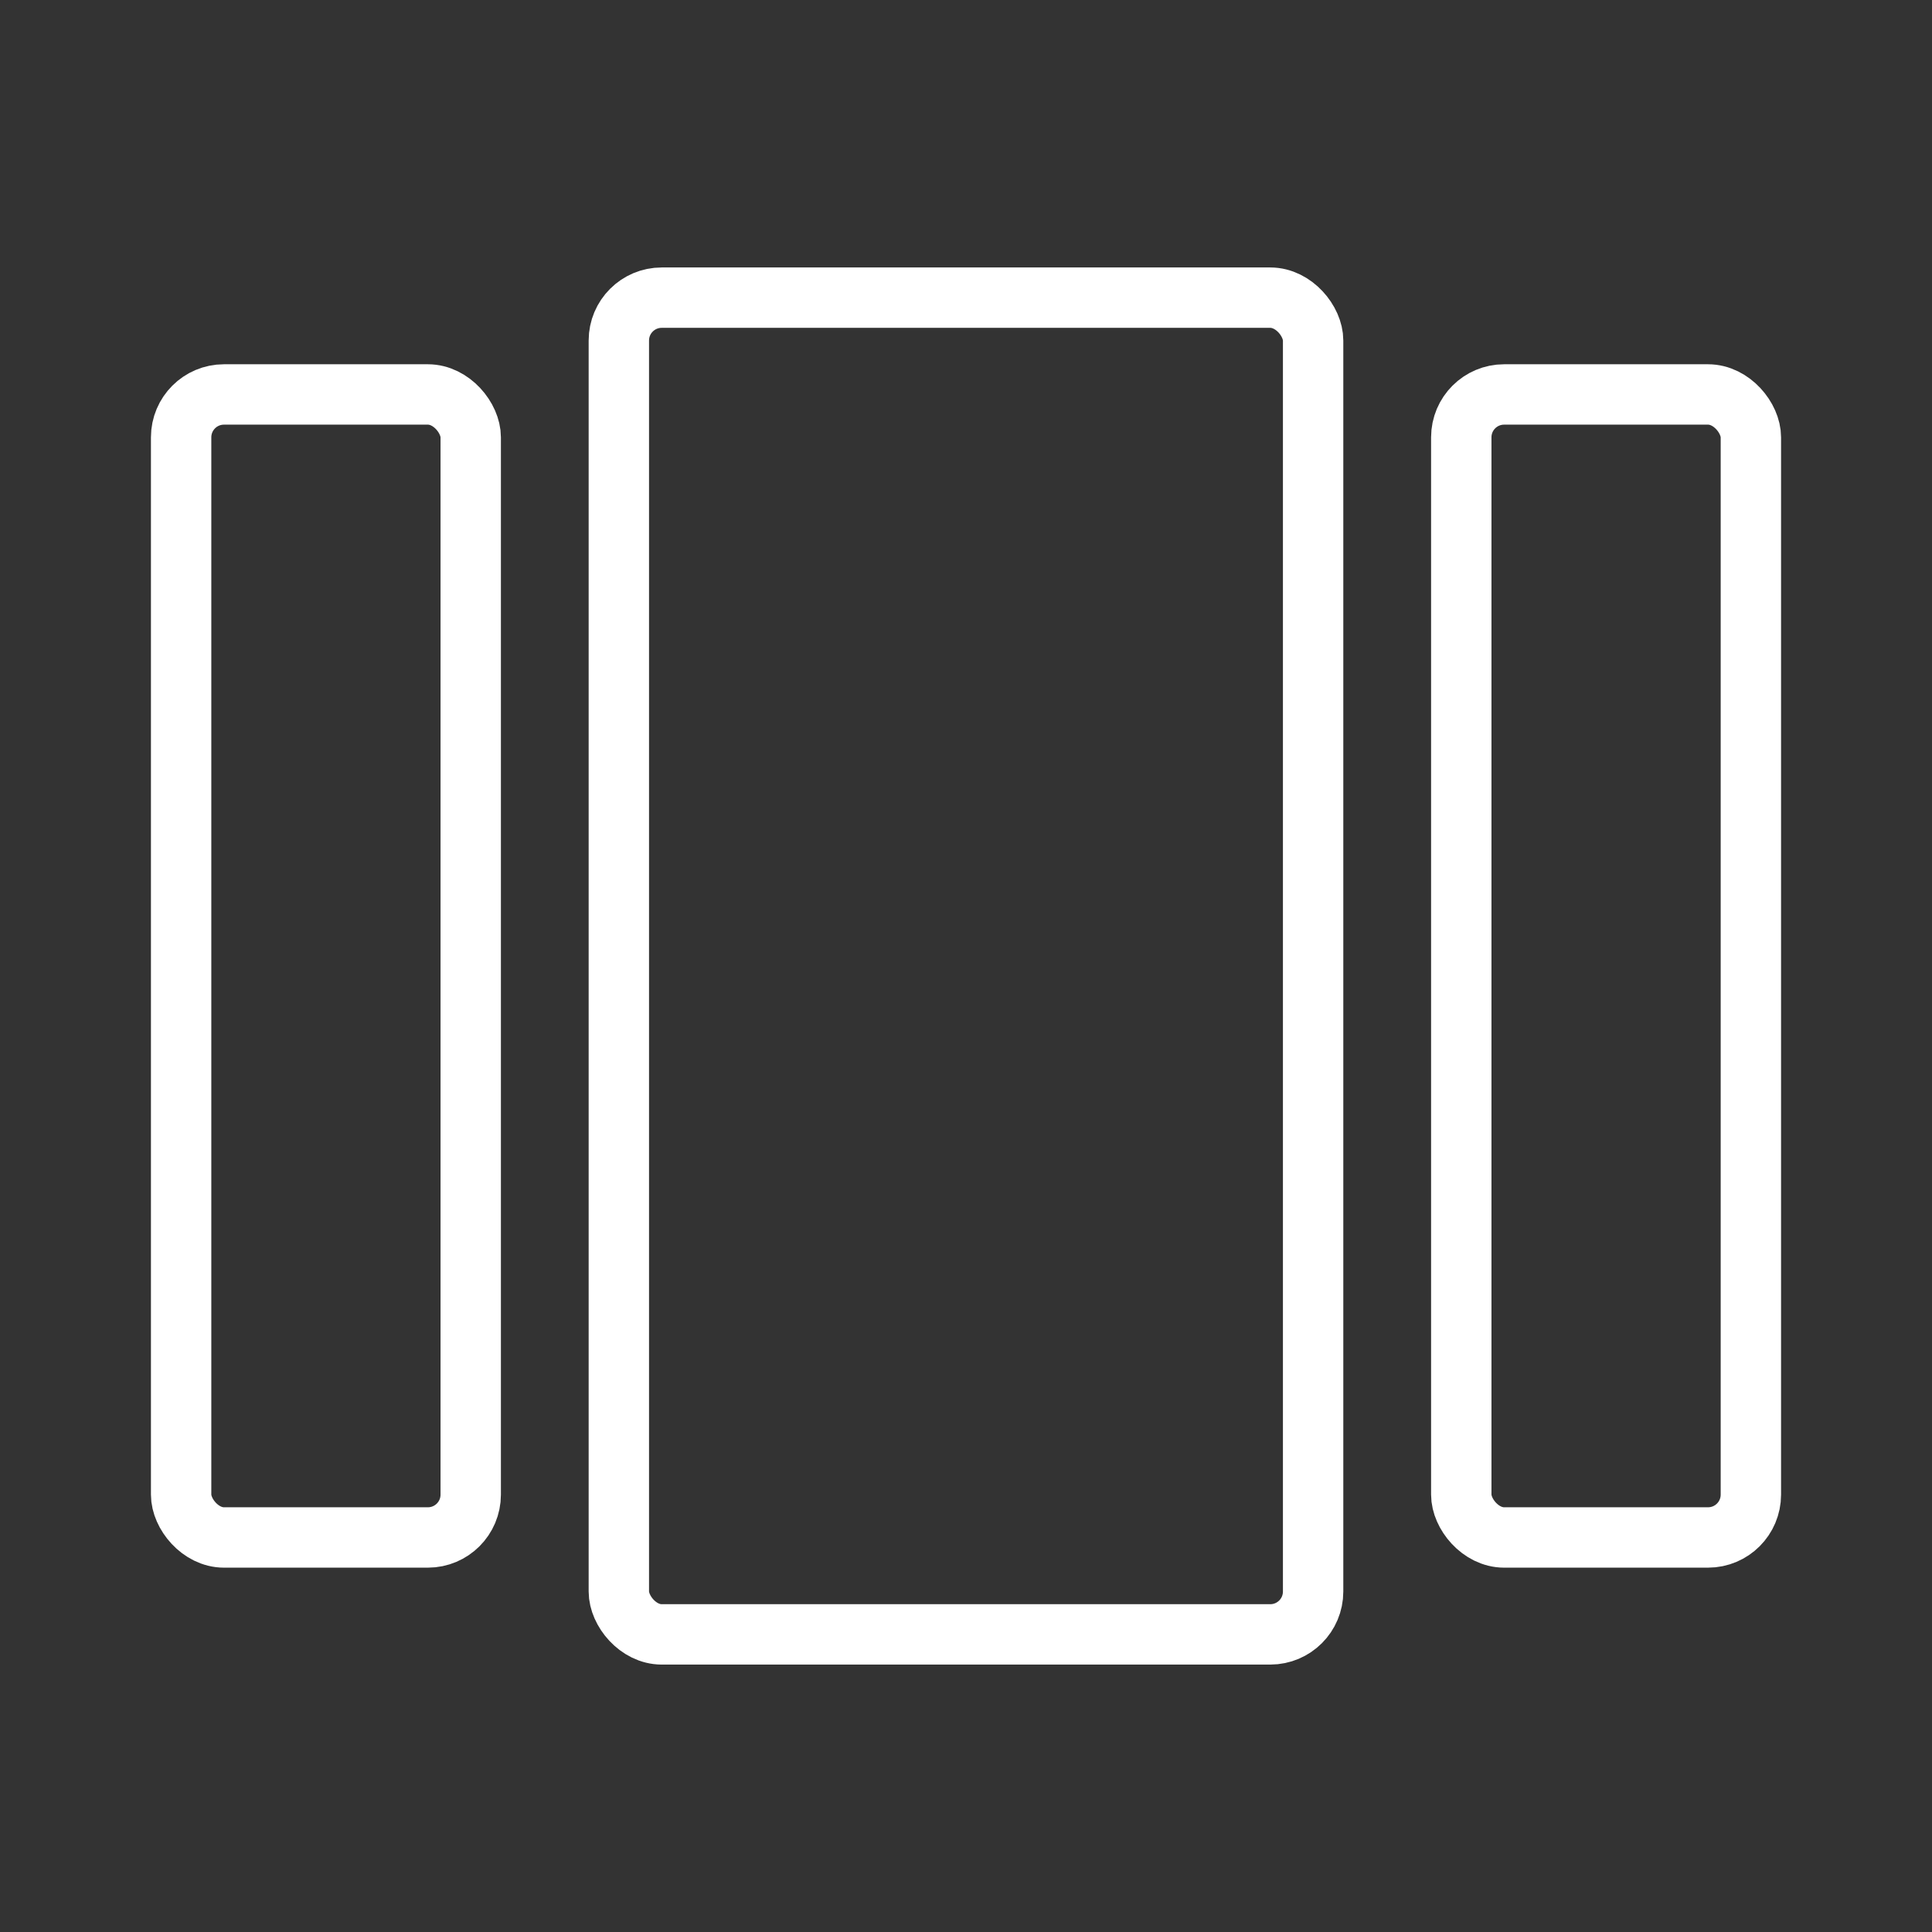 <ns0:svg xmlns:ns0="http://www.w3.org/2000/svg" viewBox="0 0 48 48" style="stroke-width:1.5px"><ns0:rect x="0" y="0" width="48" height="48" fill="#333333" stroke="none"/><ns0:defs style="stroke-width:1.5px"><ns0:style style="stroke-width:1.5px">.a{fill:none;stroke:#fff;stroke-linecap:round;stroke-linejoin:round;}</ns0:style></ns0:defs><ns0:rect class="a" x="15.375" y="7.395" width="17.249" height="33.211" rx="1.065" style="stroke-width:1.5px" /><ns0:rect class="a" x="4.5" y="9.8" width="7.195" height="28.398" rx="1.065" style="stroke-width:1.5px" /><ns0:rect class="a" x="36.305" y="9.8" width="7.195" height="28.398" rx="1.065" style="stroke-width:1.5px" /></ns0:svg>